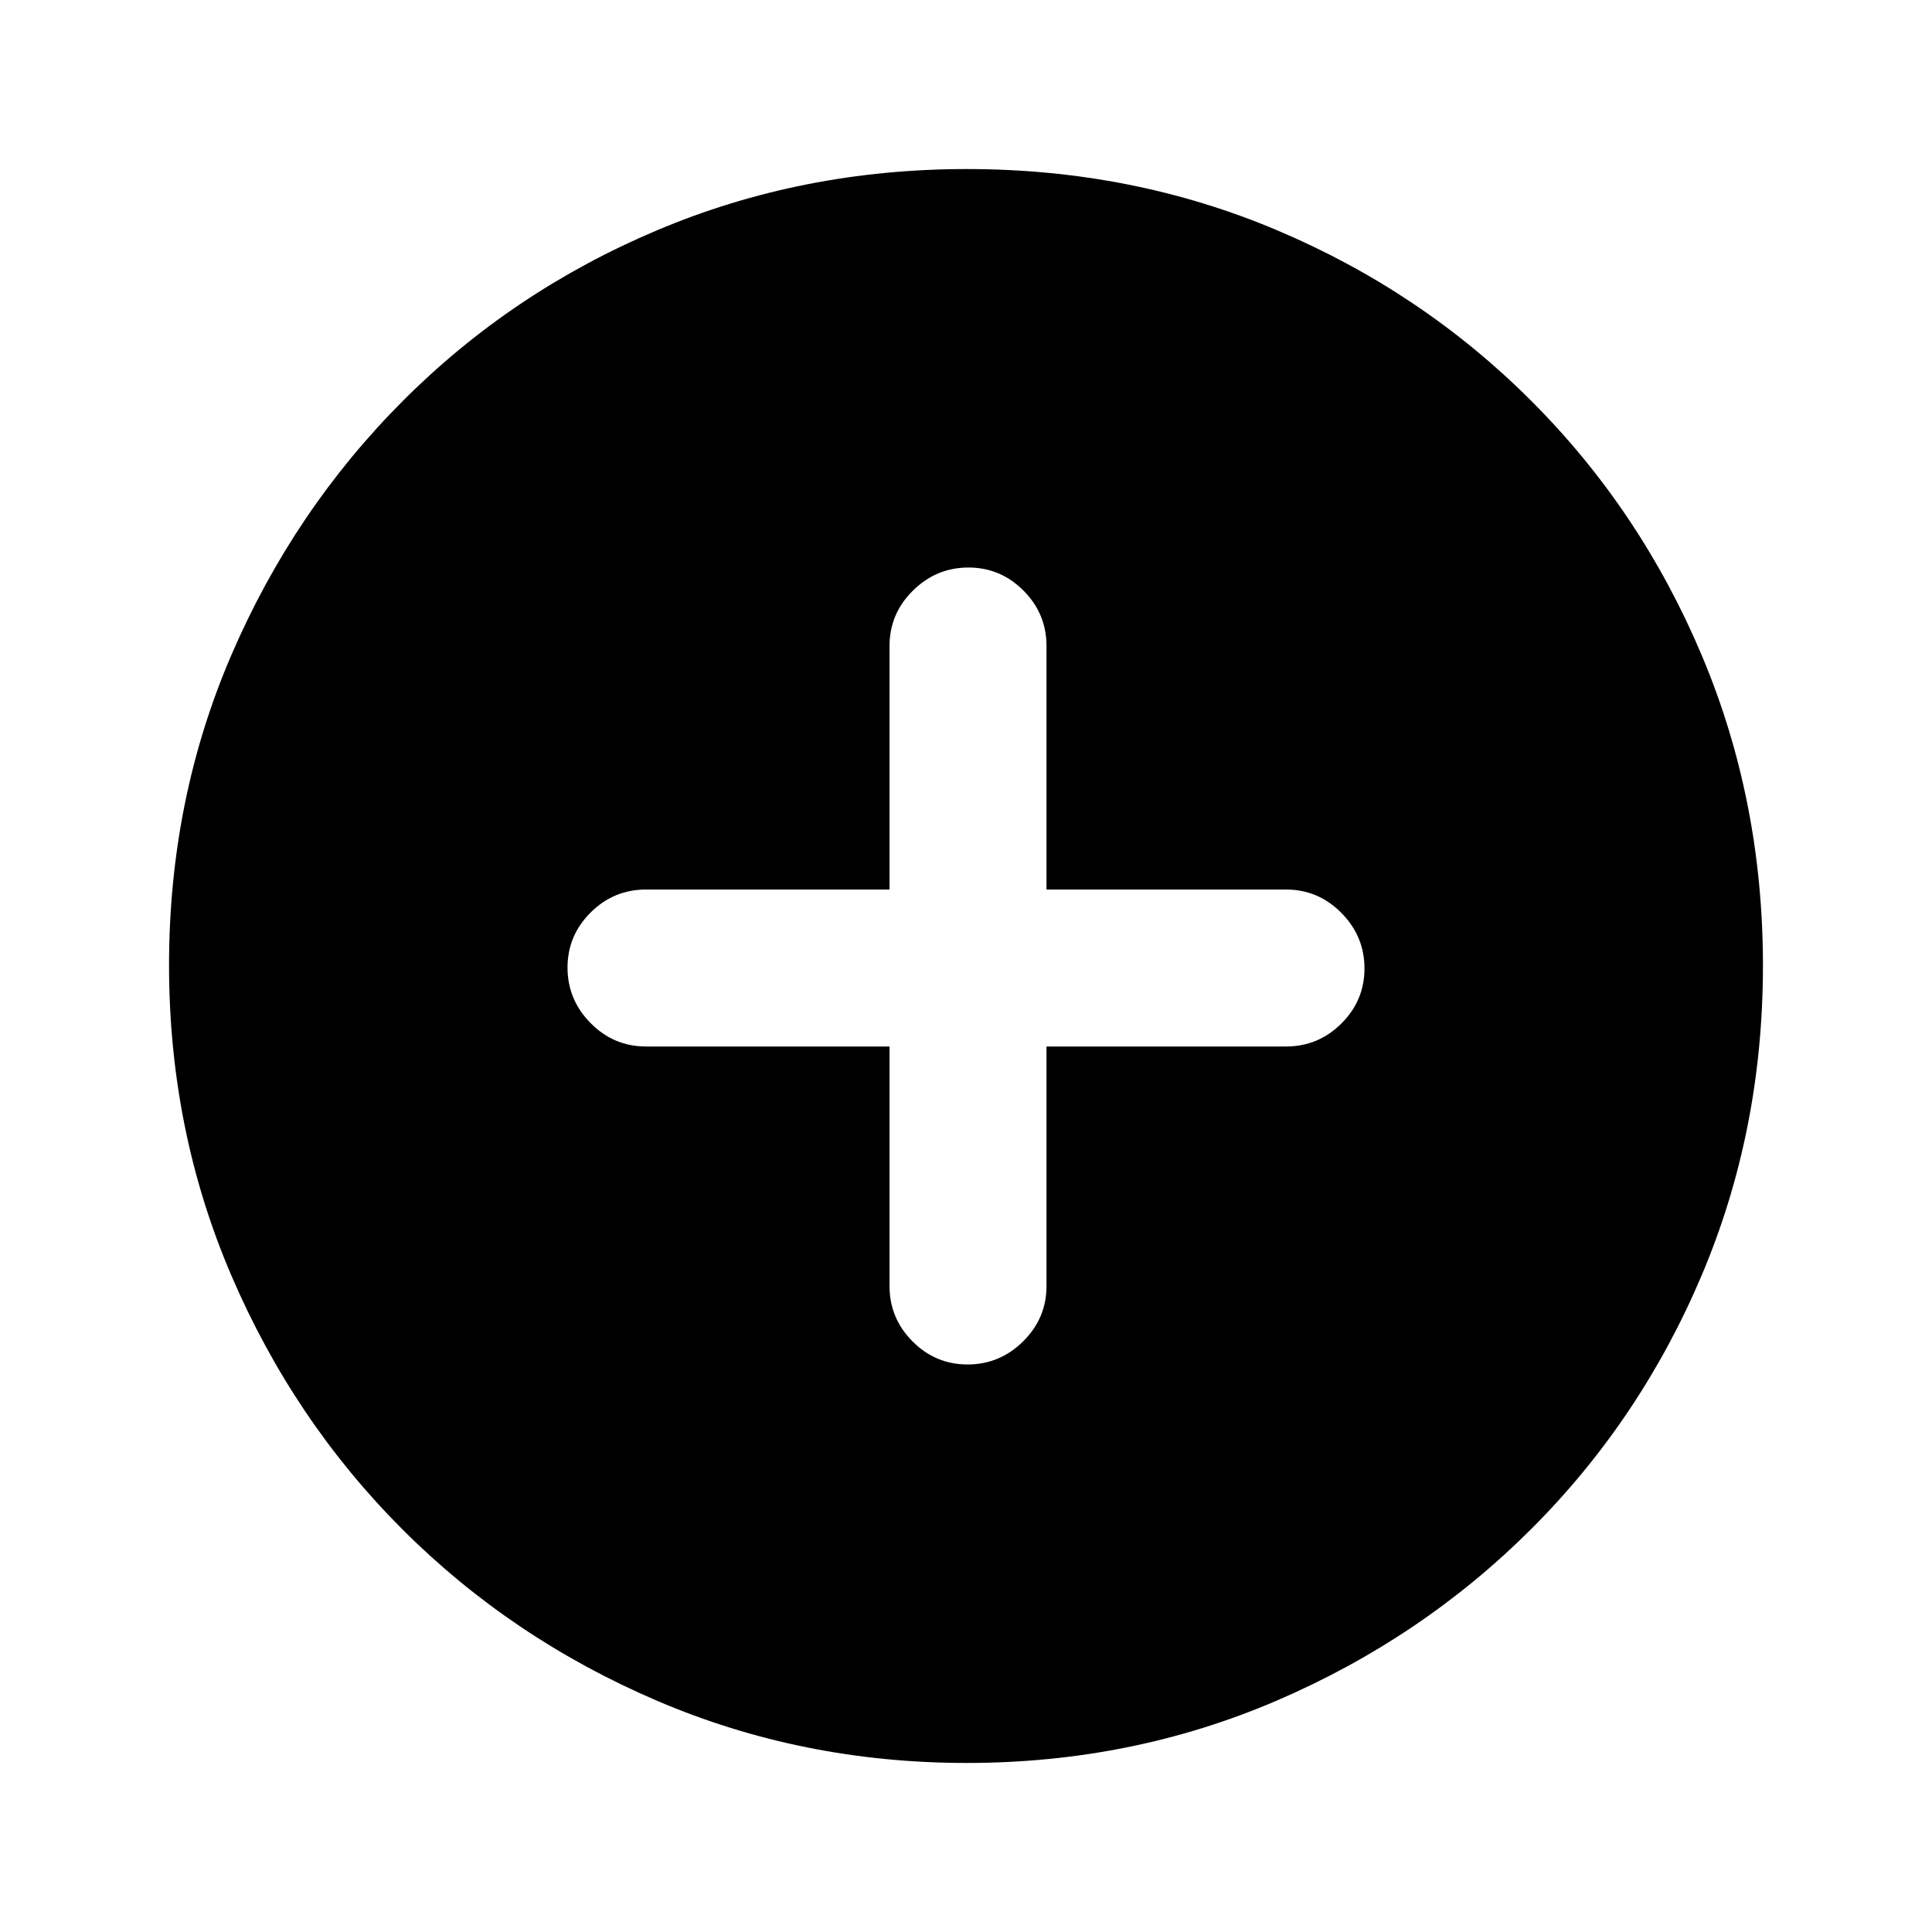 <svg xmlns="http://www.w3.org/2000/svg" height="20" viewBox="0 -960 960 960" width="20"><path d="M442-440v119q0 16.05 11.42 27.52Q464.84-282 480.8-282q15.97 0 27.58-11.48Q520-304.95 520-321v-119h119q16.05 0 27.52-11.42Q678-462.84 678-478.8q0-15.97-11.48-27.58Q655.05-518 639-518H520v-121q0-16.05-11.42-27.52Q497.16-678 481.2-678q-15.97 0-27.58 11.48Q442-655.05 442-639v121H321q-16.05 0-27.52 11.42Q282-495.16 282-479.2q0 15.97 11.48 27.58Q304.95-440 321-440h121Zm38.34 356q-81.75 0-153.96-30.94-72.21-30.94-126.34-85.05-54.13-54.11-85.09-126.25Q84-398.37 84-480.39q0-82.28 31-154.21t85.21-126.23q54.21-54.3 126.25-84.74Q398.49-876 480.39-876q82.27 0 154.19 30.42 71.93 30.42 126.24 84.71 54.31 54.29 84.75 126.44Q876-562.29 876-480.26q0 82.03-30.42 153.9t-84.7 126.1q-54.28 54.23-126.4 85.25Q562.35-84 480.34-84Z"/></svg>